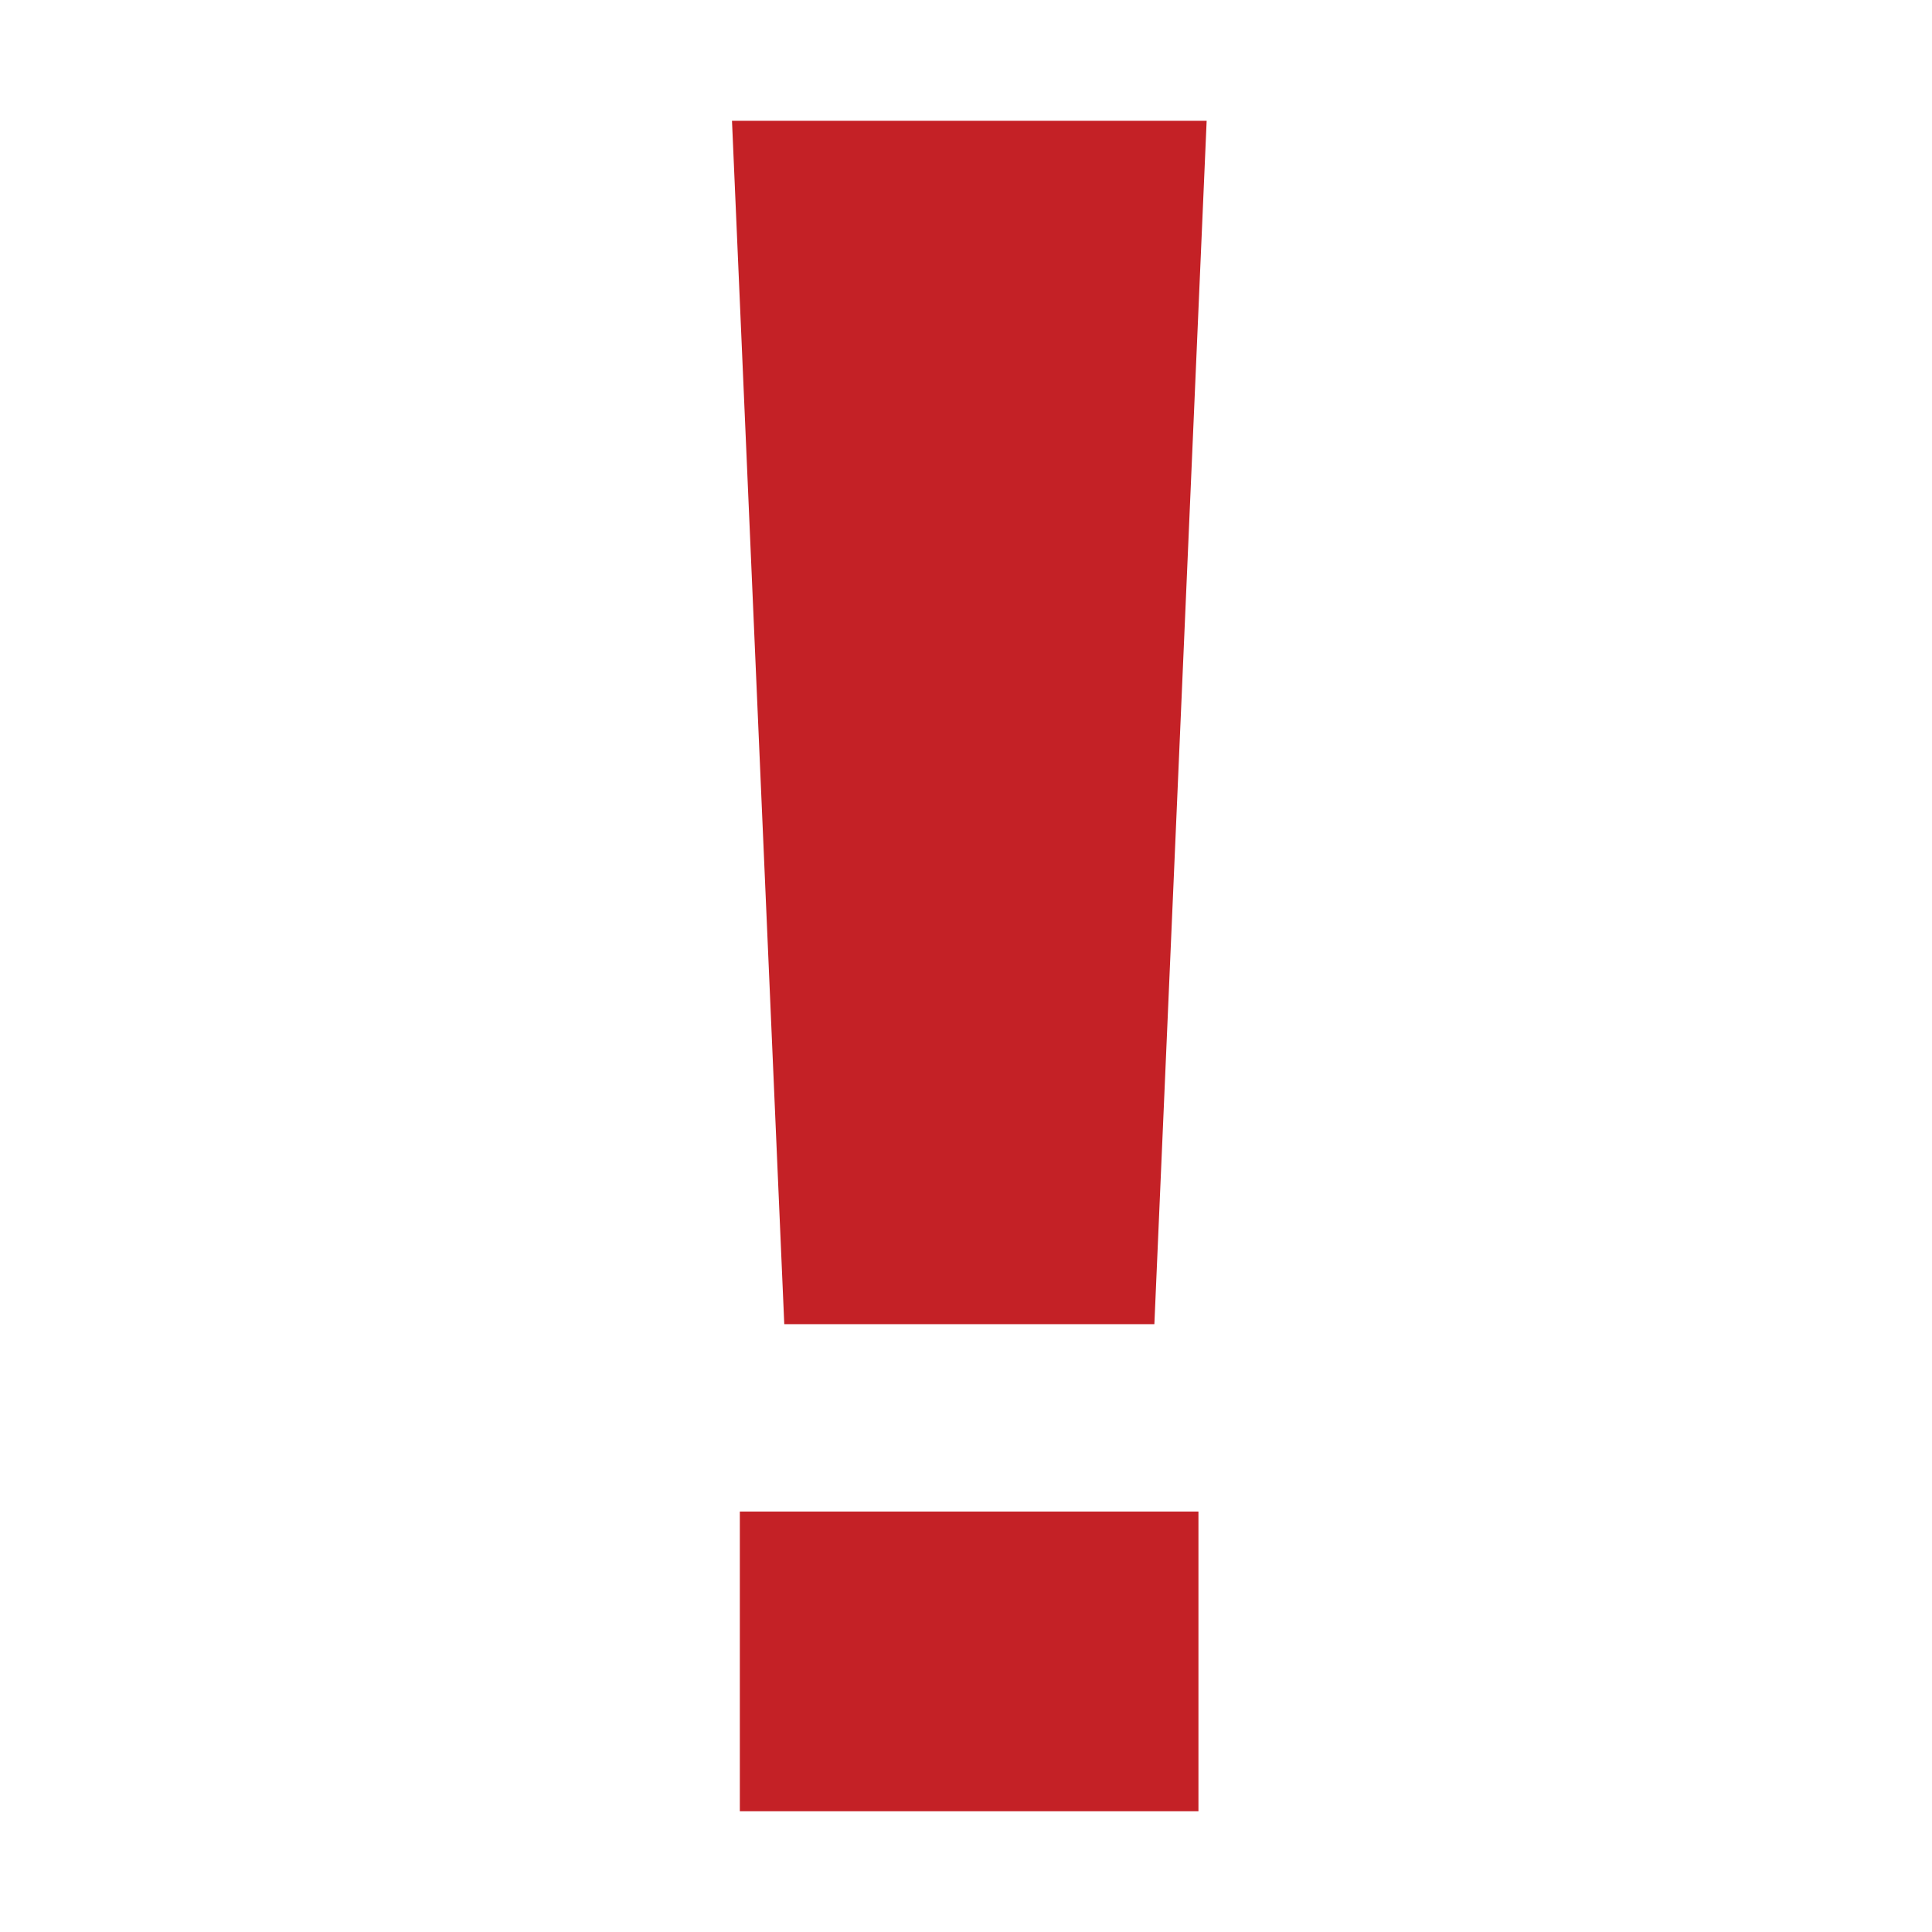 <svg id="Layer_1" data-name="Layer 1" xmlns="http://www.w3.org/2000/svg" viewBox="0 0 16 16"><rect x="6.127" y="12.518" width="3.798" height="2.482" fill="#c42126"/><polygon points="6.062 1 6.495 10.966 9.56 10.966 9.993 1 6.062 1" fill="#c42126"/></svg>